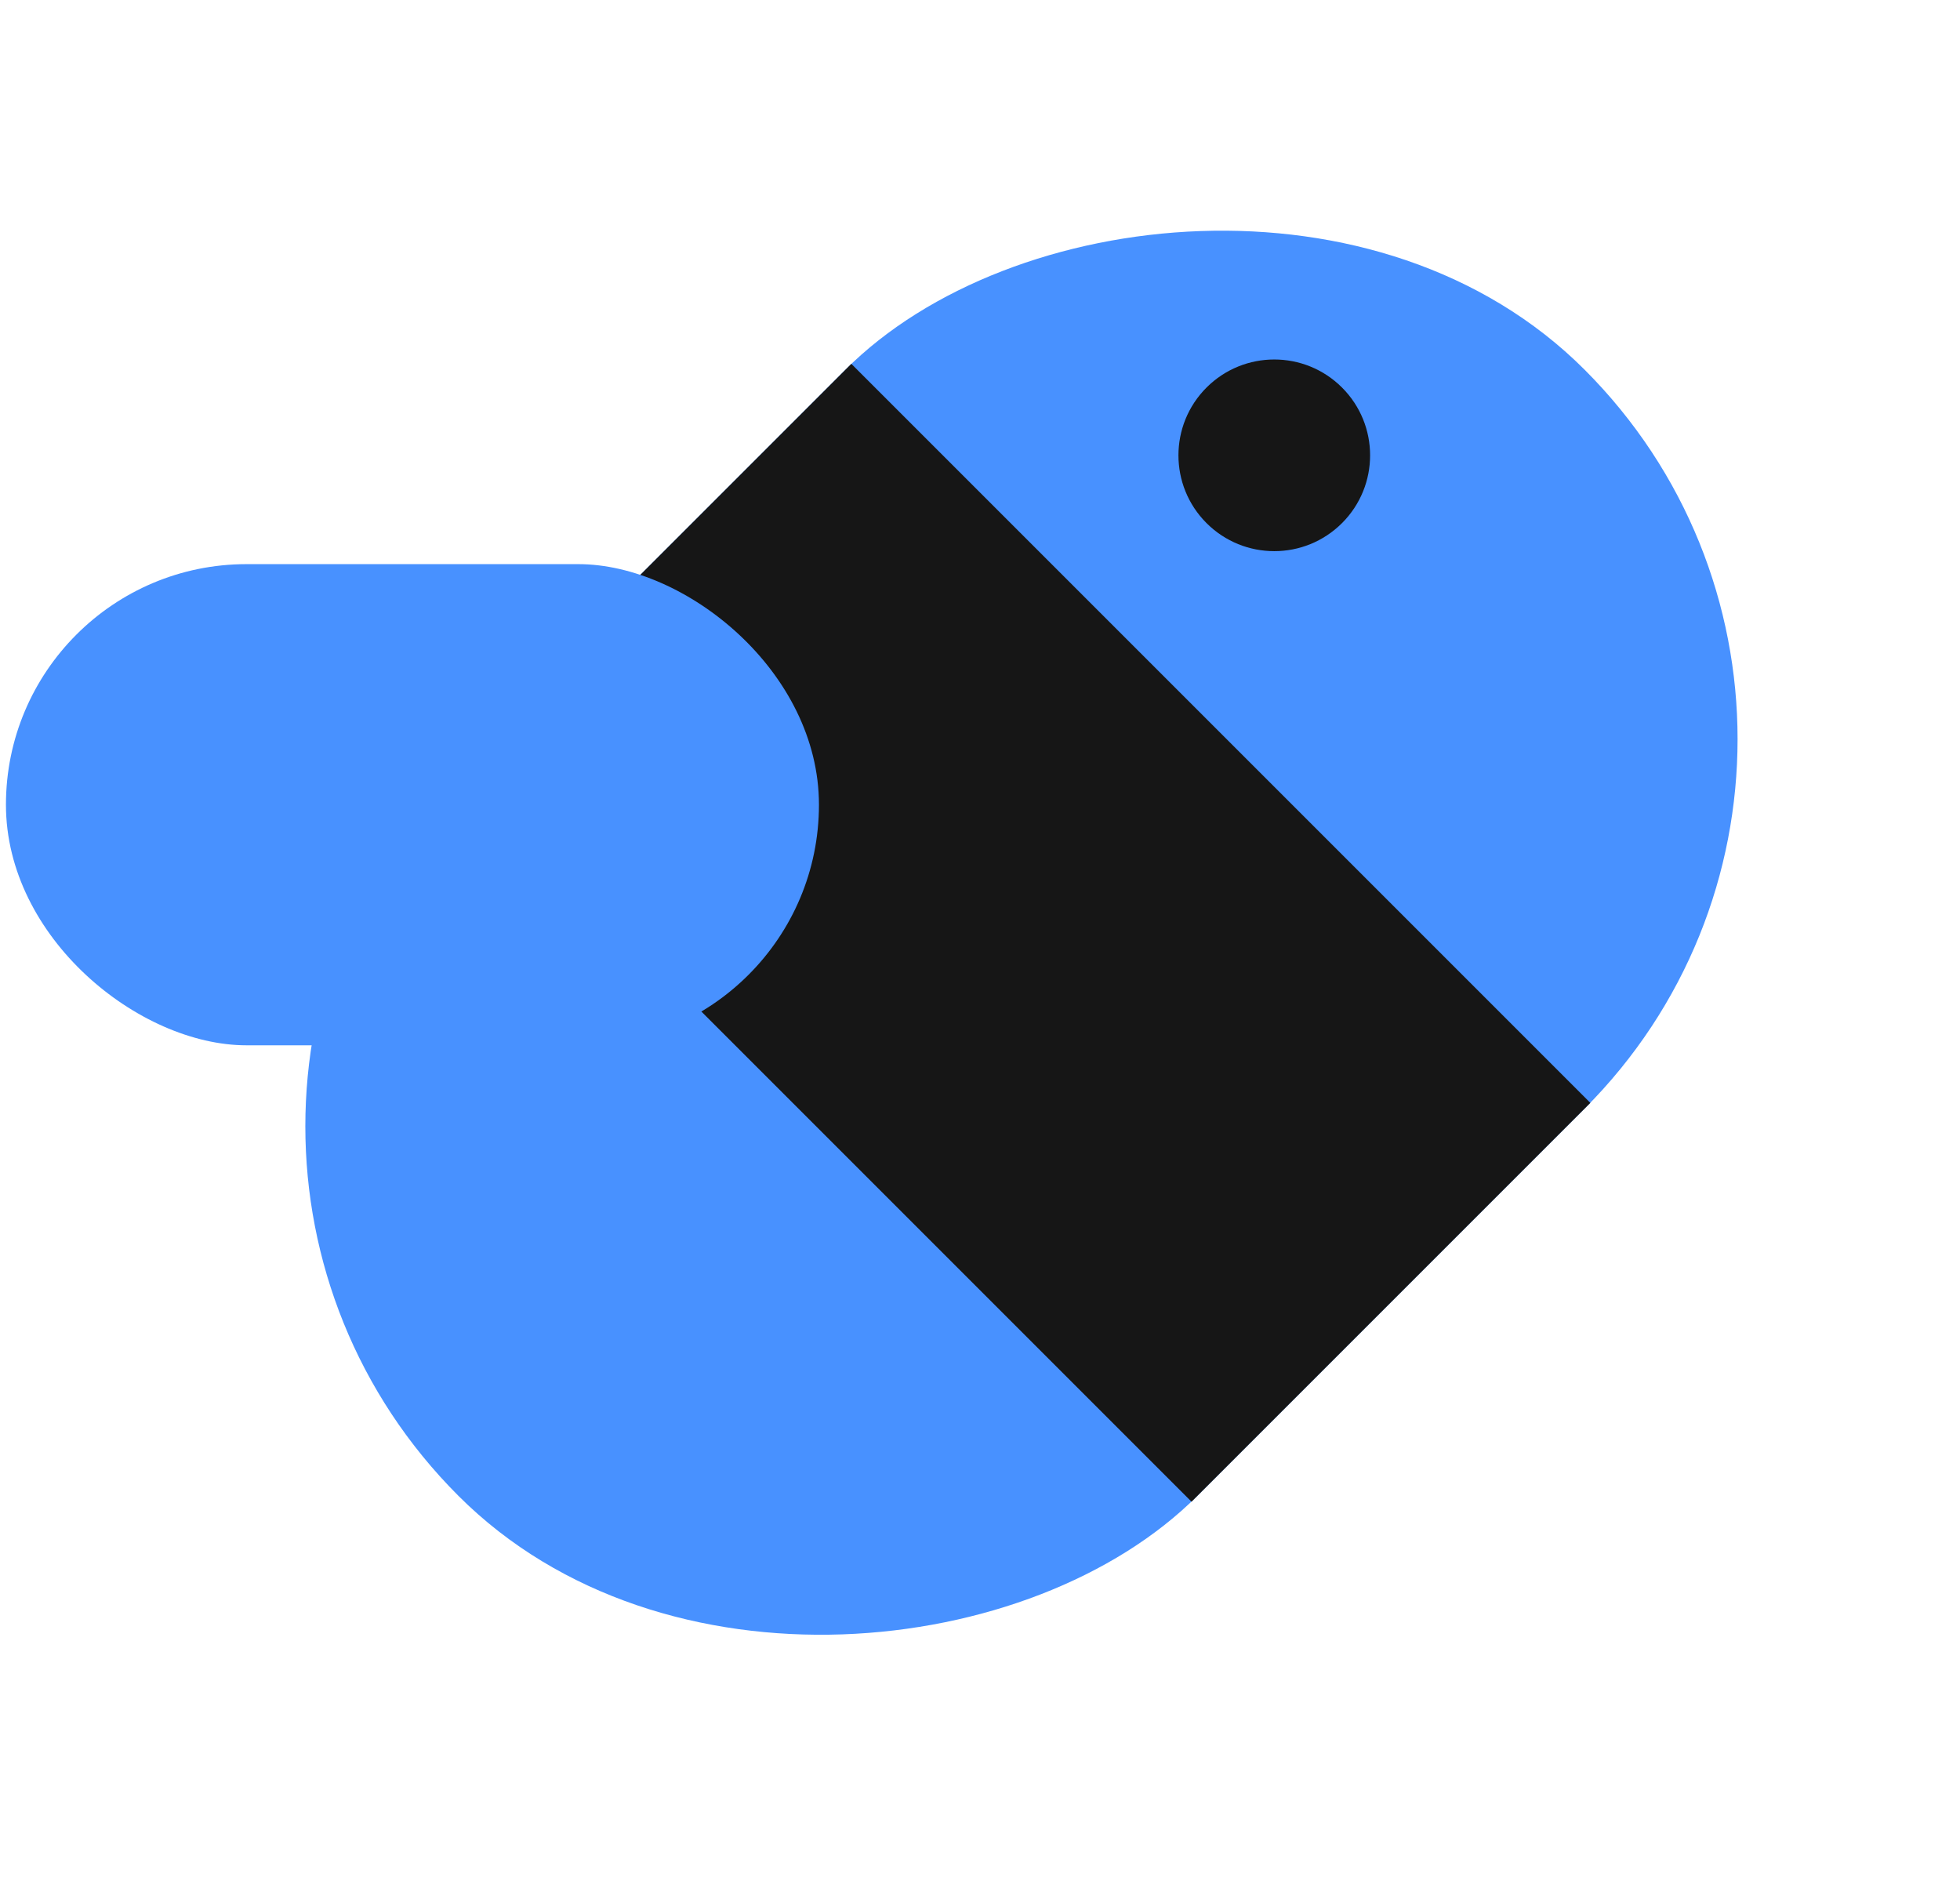 <svg width="60" height="58" viewBox="0 0 60 58" fill="none" xmlns="http://www.w3.org/2000/svg">
<rect width="31.998" height="48.76" rx="15.999" transform="matrix(-0.707 -0.707 -0.707 0.707 59.817 22.626)" fill="#4891FF"/>
<rect width="31.998" height="17.269" transform="matrix(-0.707 -0.707 -0.707 0.707 48.684 33.76)" fill="#161616"/>
<circle cx="2.934" cy="2.934" r="2.934" transform="matrix(-0.707 -0.707 -0.707 0.707 43.157 13.938)" fill="#161616"/>
<rect width="14.729" height="24.888" rx="7.365" transform="matrix(2.18557e-08 -1 -1 -2.18557e-08 25.07 31.998)" fill="#4891FF"/>
</svg>